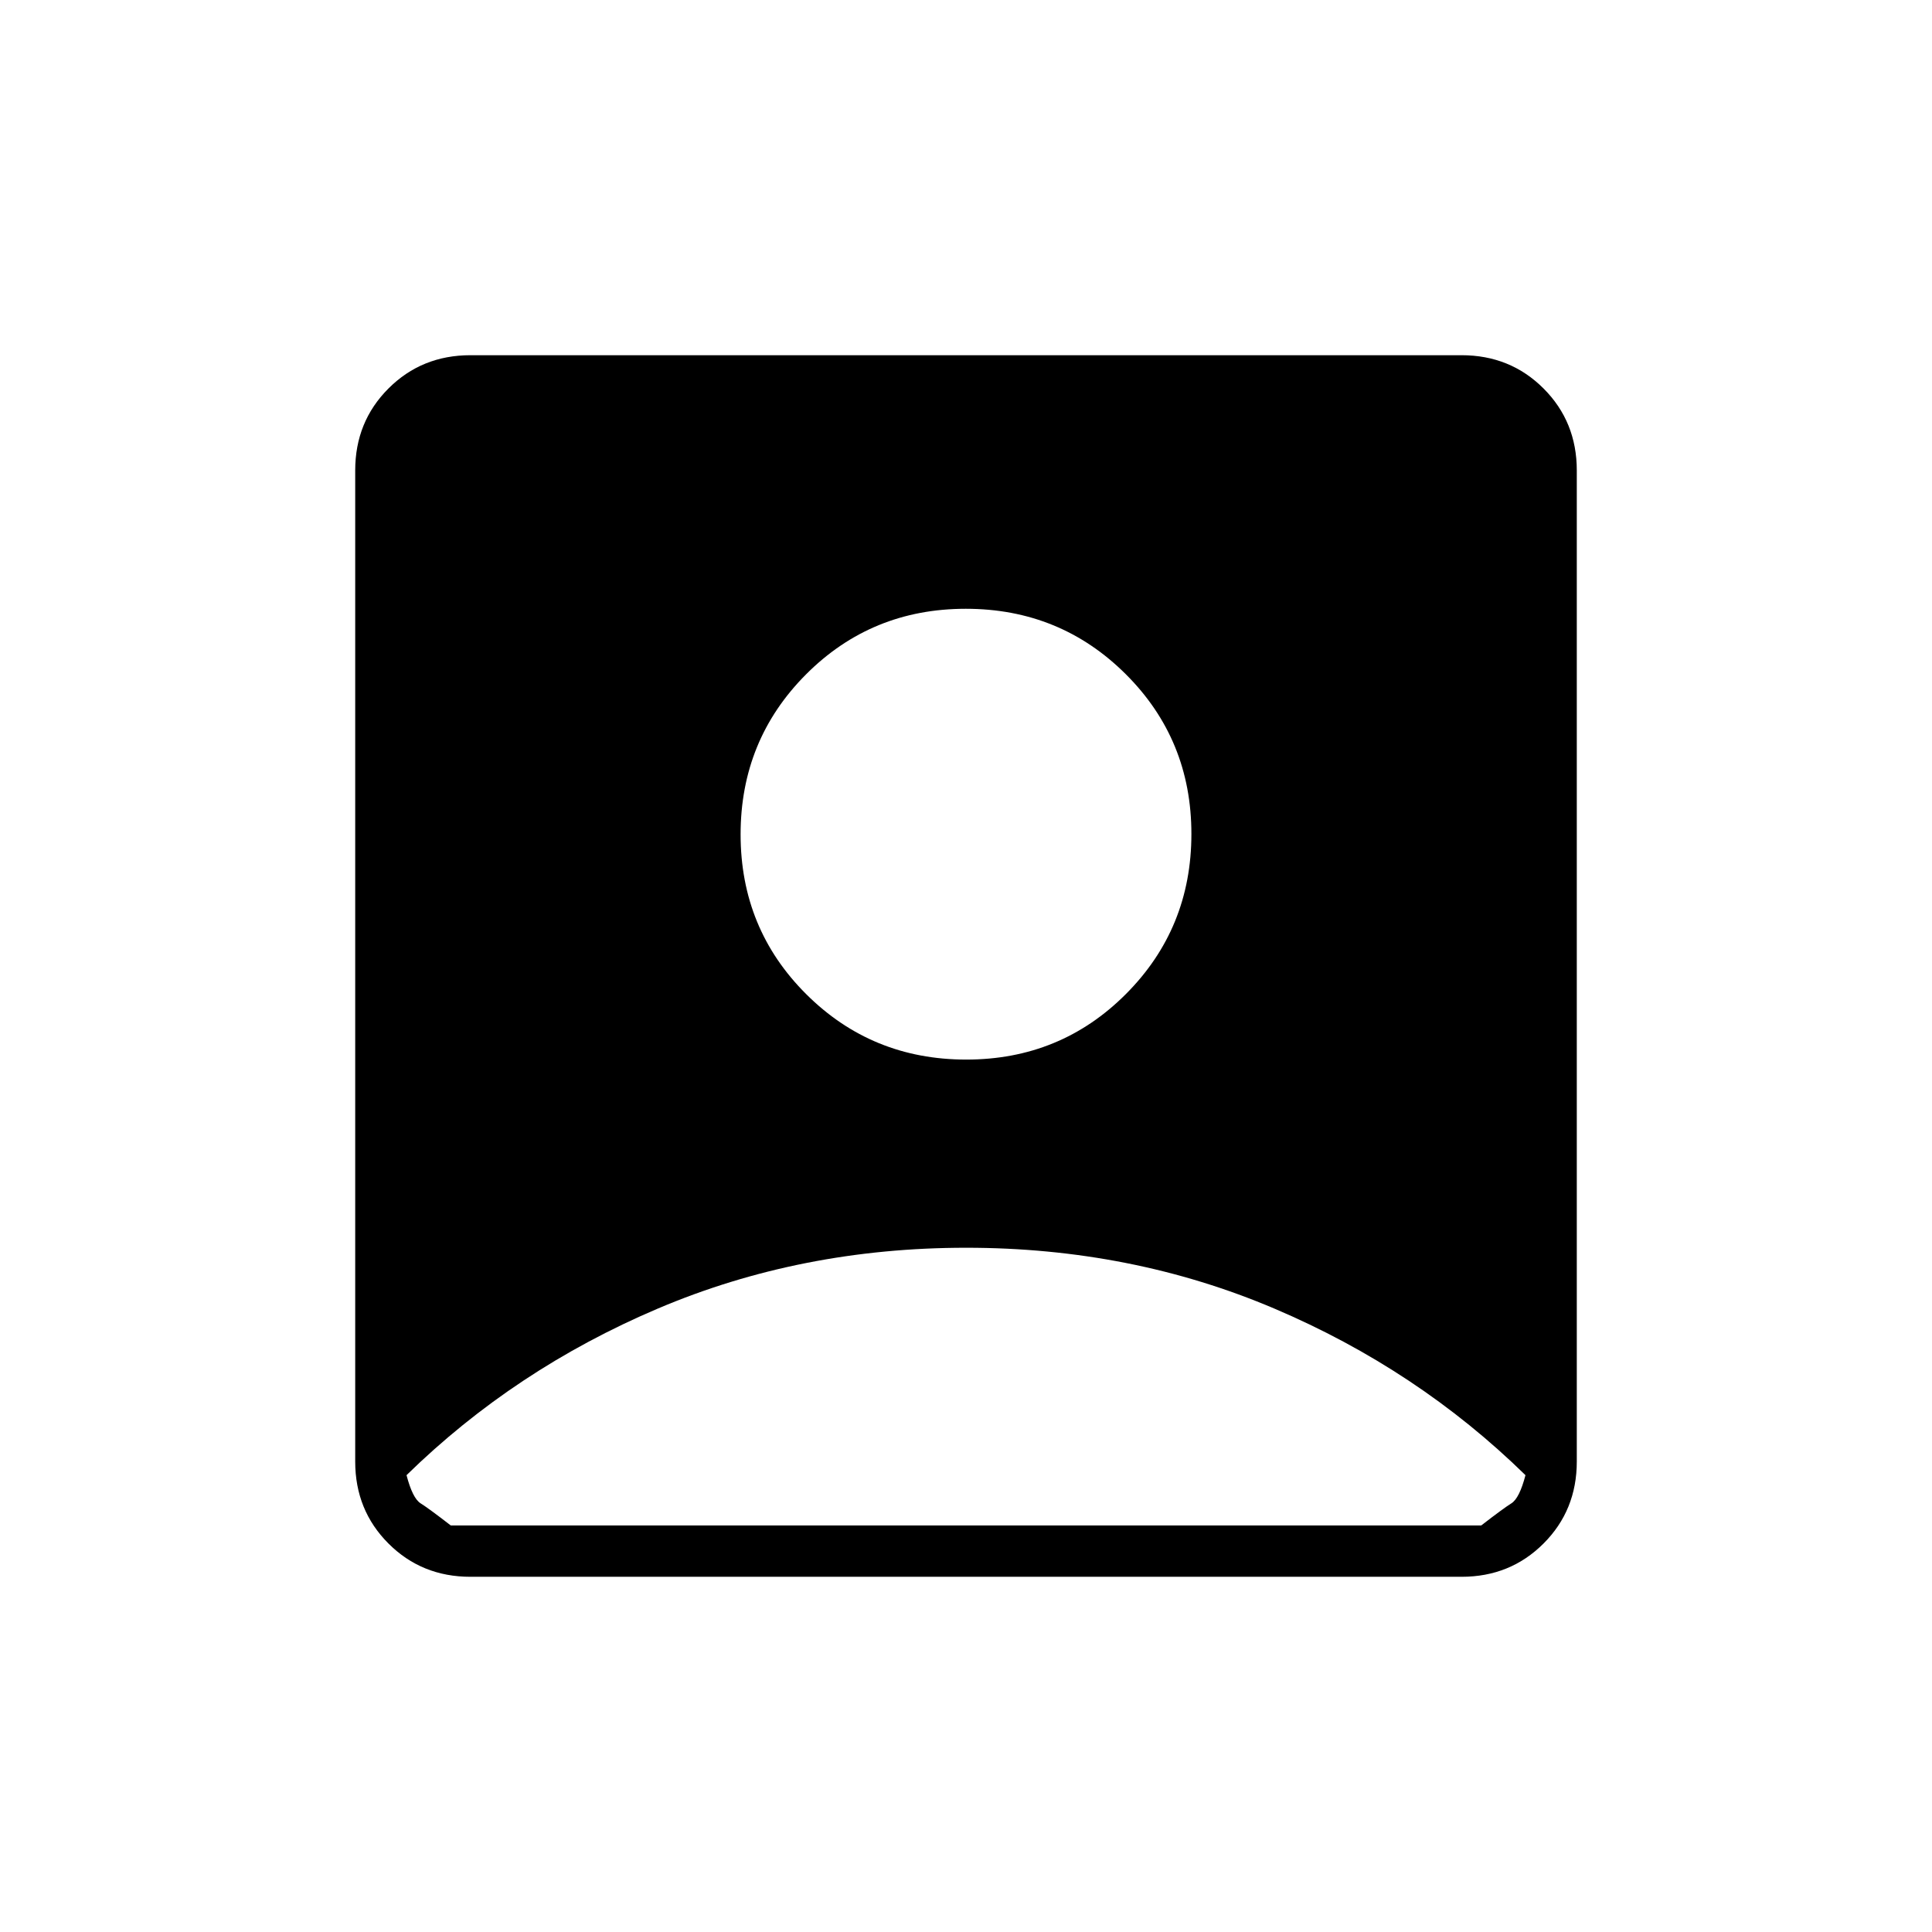 <svg xmlns="http://www.w3.org/2000/svg" height="24" viewBox="0 -960 960 960" width="24"><path d="M480.11-433.5q46.89 0 79.39-32.61t32.5-79.5q0-46.89-32.61-79.39t-79.5-32.5q-46.89 0-79.39 32.61t-32.5 79.5q0 46.89 32.61 79.39t79.5 32.5Zm-246.35 257q-24.2 0-40.73-16.53-16.53-16.53-16.53-40.73v-492.48q0-24.2 16.53-40.73 16.53-16.53 40.73-16.53h492.48q24.2 0 40.73 16.53 16.53 16.53 16.53 40.73v492.48q0 24.2-16.53 40.73-16.53 16.53-40.73 16.53H233.76ZM224-202h512q11-8.5 15-11t7-14q-53.69-52.54-124.77-82.77Q562.14-340 480.07-340t-153.21 30.23Q255.73-279.54 202-227q3 11.5 7 14t15 11Z"/></svg>